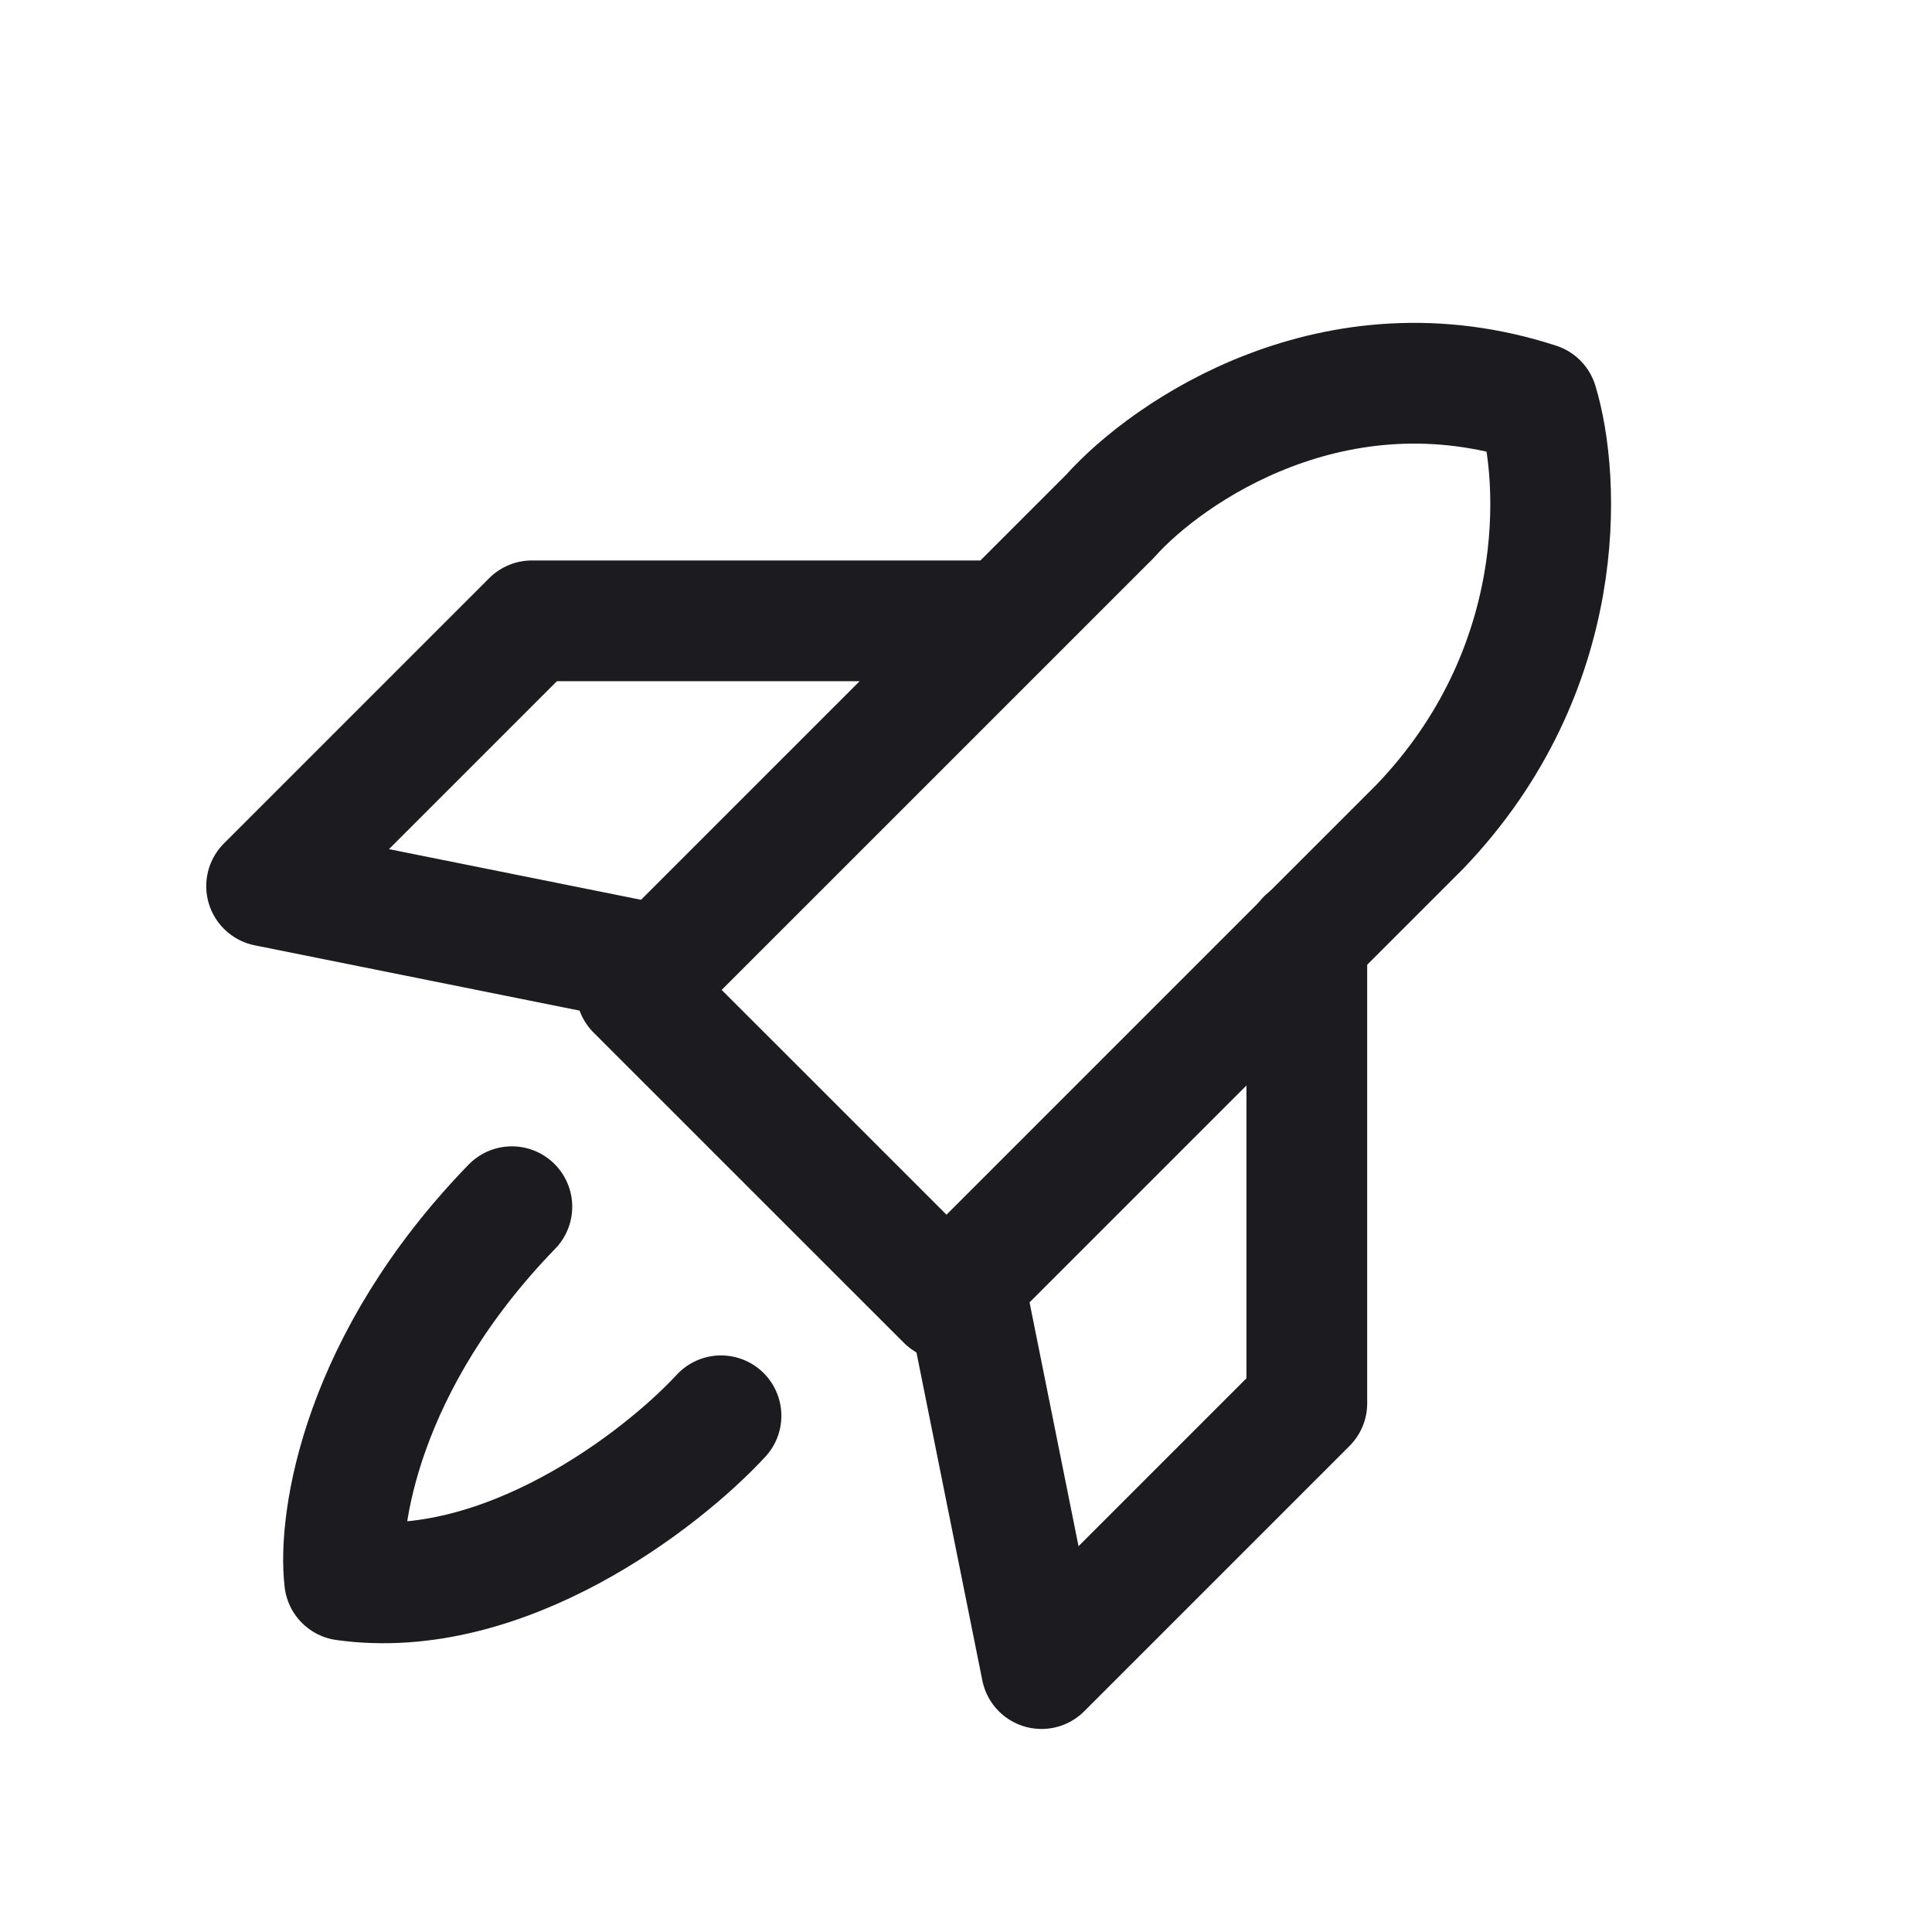 <svg xmlns="http://www.w3.org/2000/svg" width="32" height="32" fill="none"><path stroke="#1C1B1F" stroke-linecap="round" stroke-linejoin="round" stroke-width="2" d="m18.385 8.551-7.846 7.845 5.138 5.137 7.845-7.845c2.476-2.588 2.328-5.753 1.945-7.011-3.355-1.093-6.12.794-7.082 1.874ZM11.942 23.45c-.982 1.062-3.603 3.091-6.234 2.723-.116-.99.276-3.616 2.77-6.186M16.5 10.283H8.81l-4.394 4.394 6.403 1.287"/><path stroke="#1C1B1F" stroke-linecap="round" stroke-linejoin="round" stroke-width="2" d="M21.645 15.553v7.69l-4.394 4.394-1.286-6.403"/></svg>